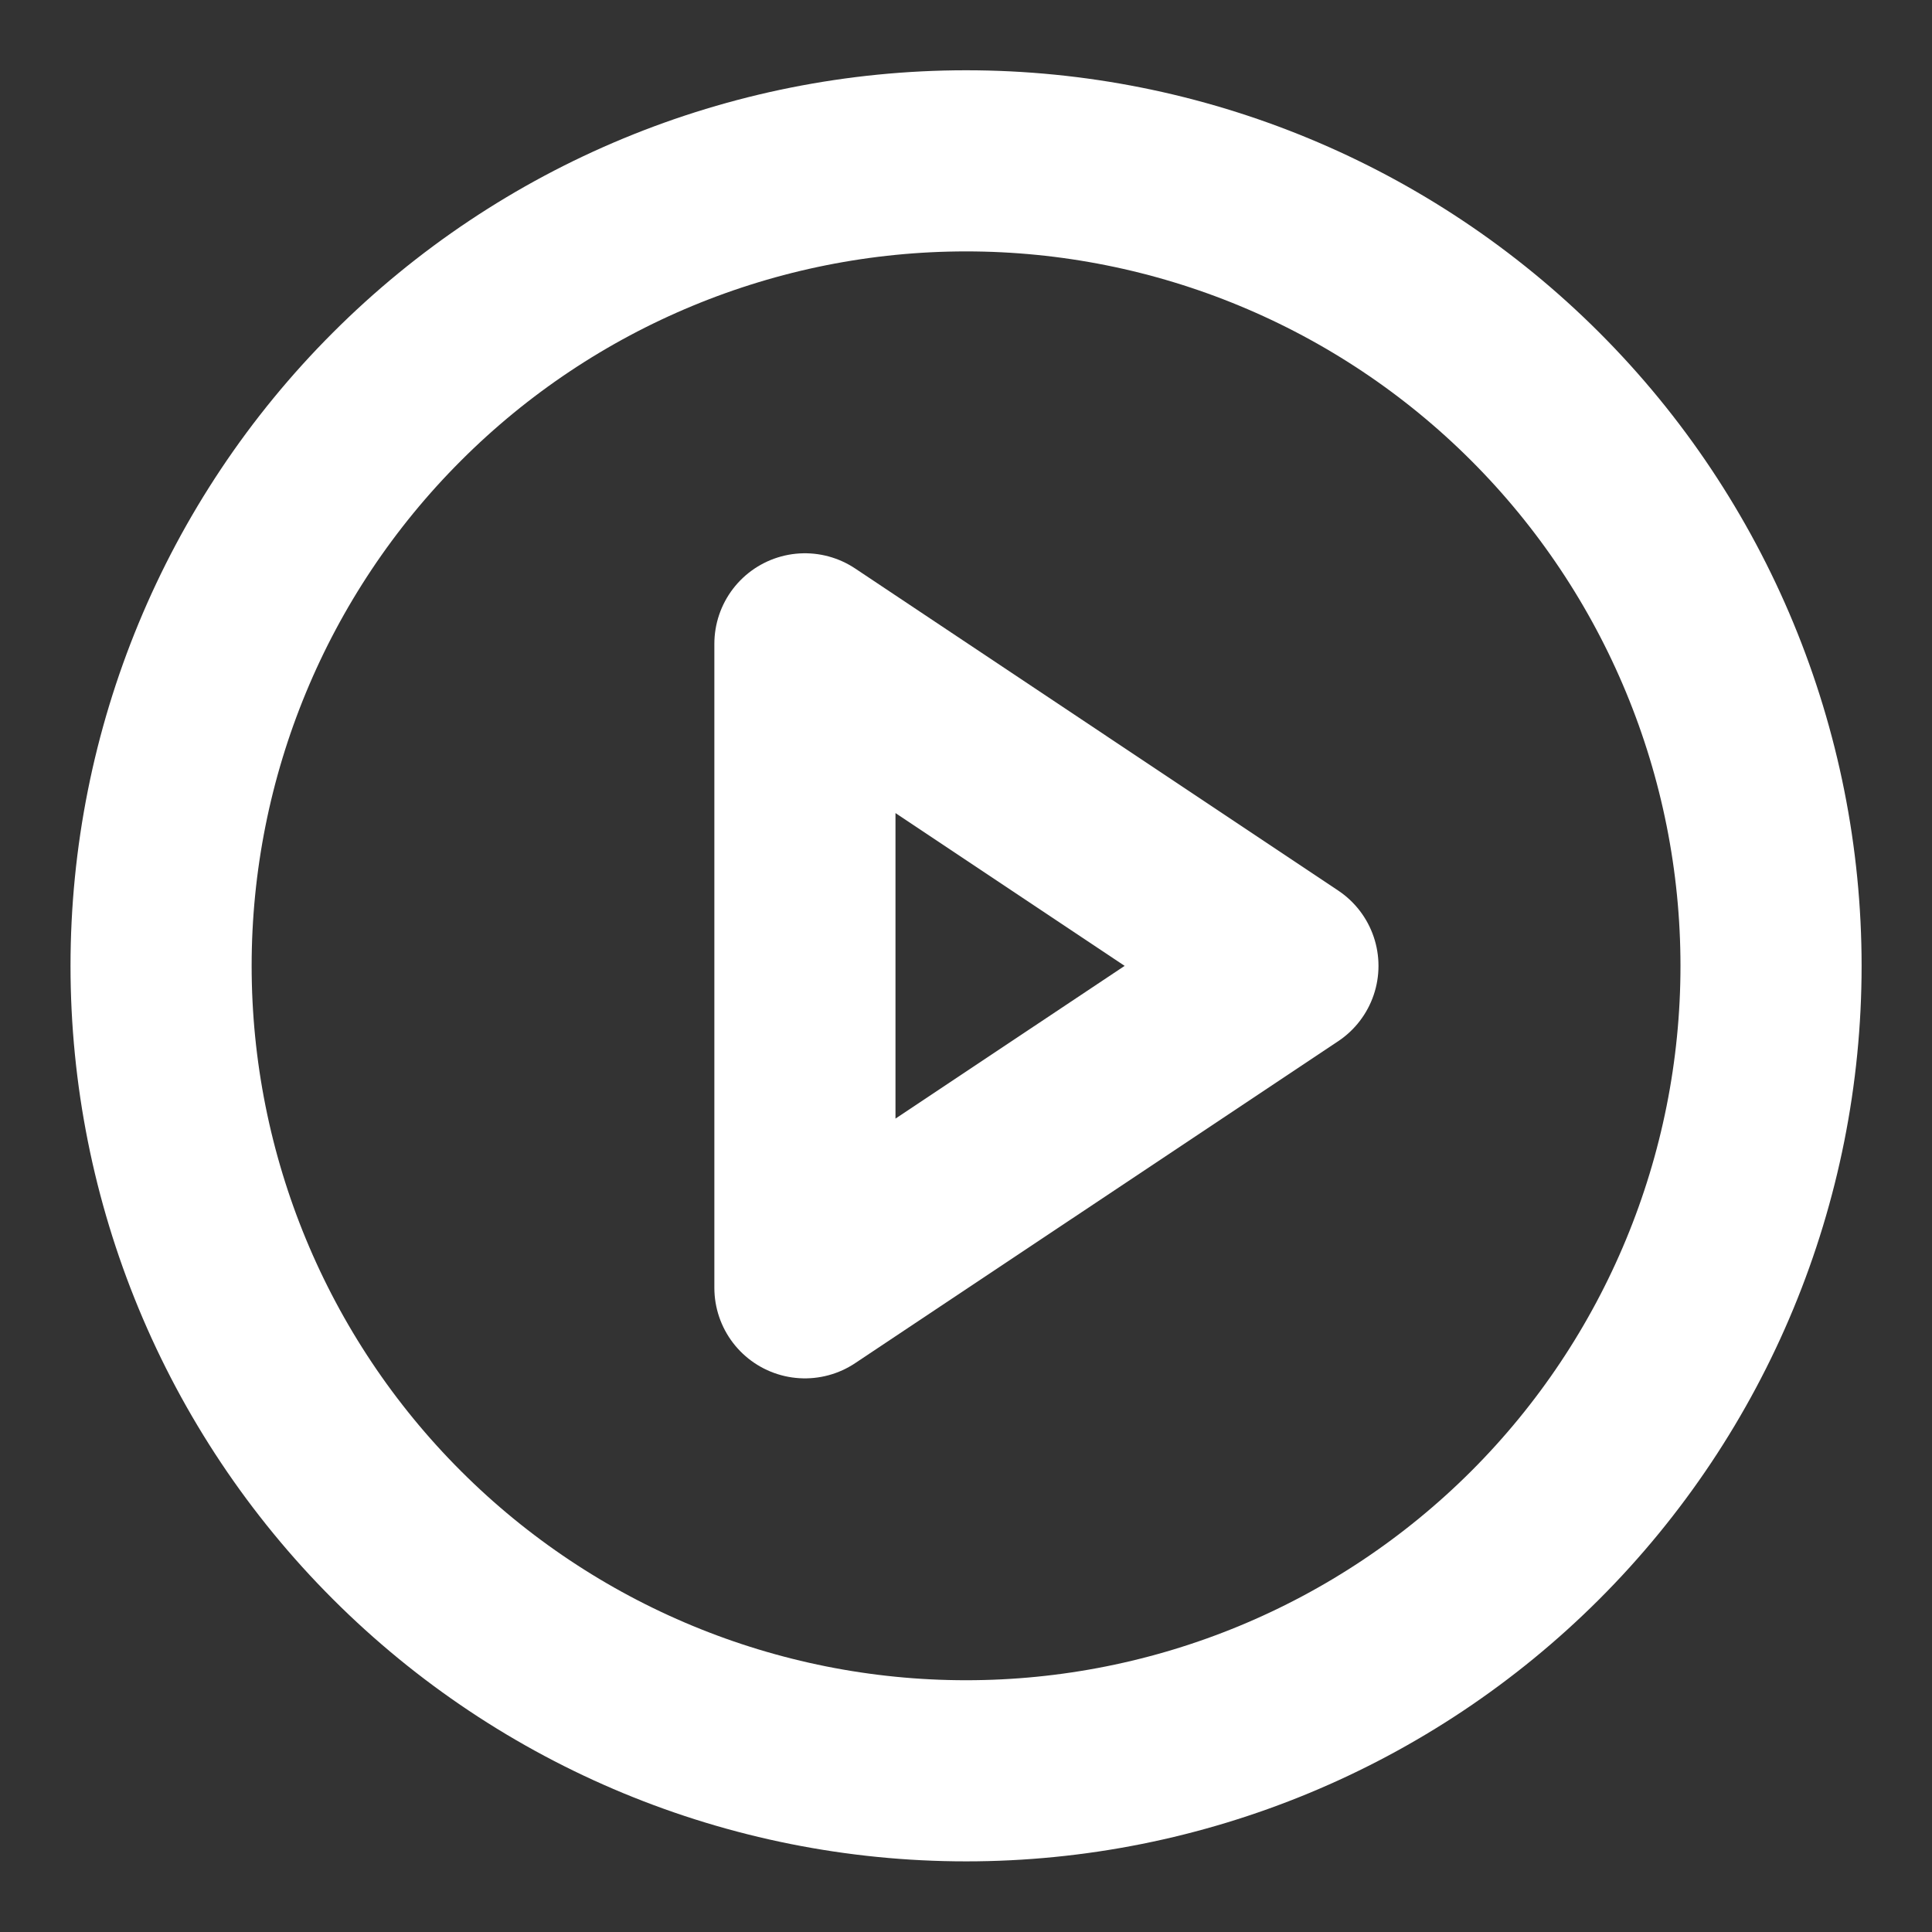 <svg width="16" height="16" viewBox="0 0 16 16" fill="none" xmlns="http://www.w3.org/2000/svg">
<rect x="0" y="0" width="16" height="16" fill="#333333" stroke="none"/>
<g clip-path="url(#clip0_1864_26931)">
<path d="M8.001 1.332C6.233 1.332 4.537 2.034 3.287 3.285C2.036 4.535 1.334 6.231 1.334 7.999C1.334 9.767 2.036 11.463 3.287 12.713C4.537 13.963 6.233 14.665 8.001 14.665C9.769 14.665 11.464 13.963 12.715 12.713C13.965 11.463 14.667 9.767 14.667 7.999C14.667 6.231 13.965 4.535 12.715 3.285C11.464 2.034 9.769 1.332 8.001 1.332Z" stroke="white" stroke-width="1.5" stroke-linecap="round" stroke-linejoin="round"/>
<path d="M6.666 5.332L10.666 7.999L6.666 10.665V5.332Z" stroke="white" stroke-width="1.5" stroke-linecap="round" stroke-linejoin="round"/>
</g>
<defs>
<clipPath id="clip0_1864_26931">
<rect width="16" height="16" fill="white"/>
</clipPath>
</defs>
</svg>
